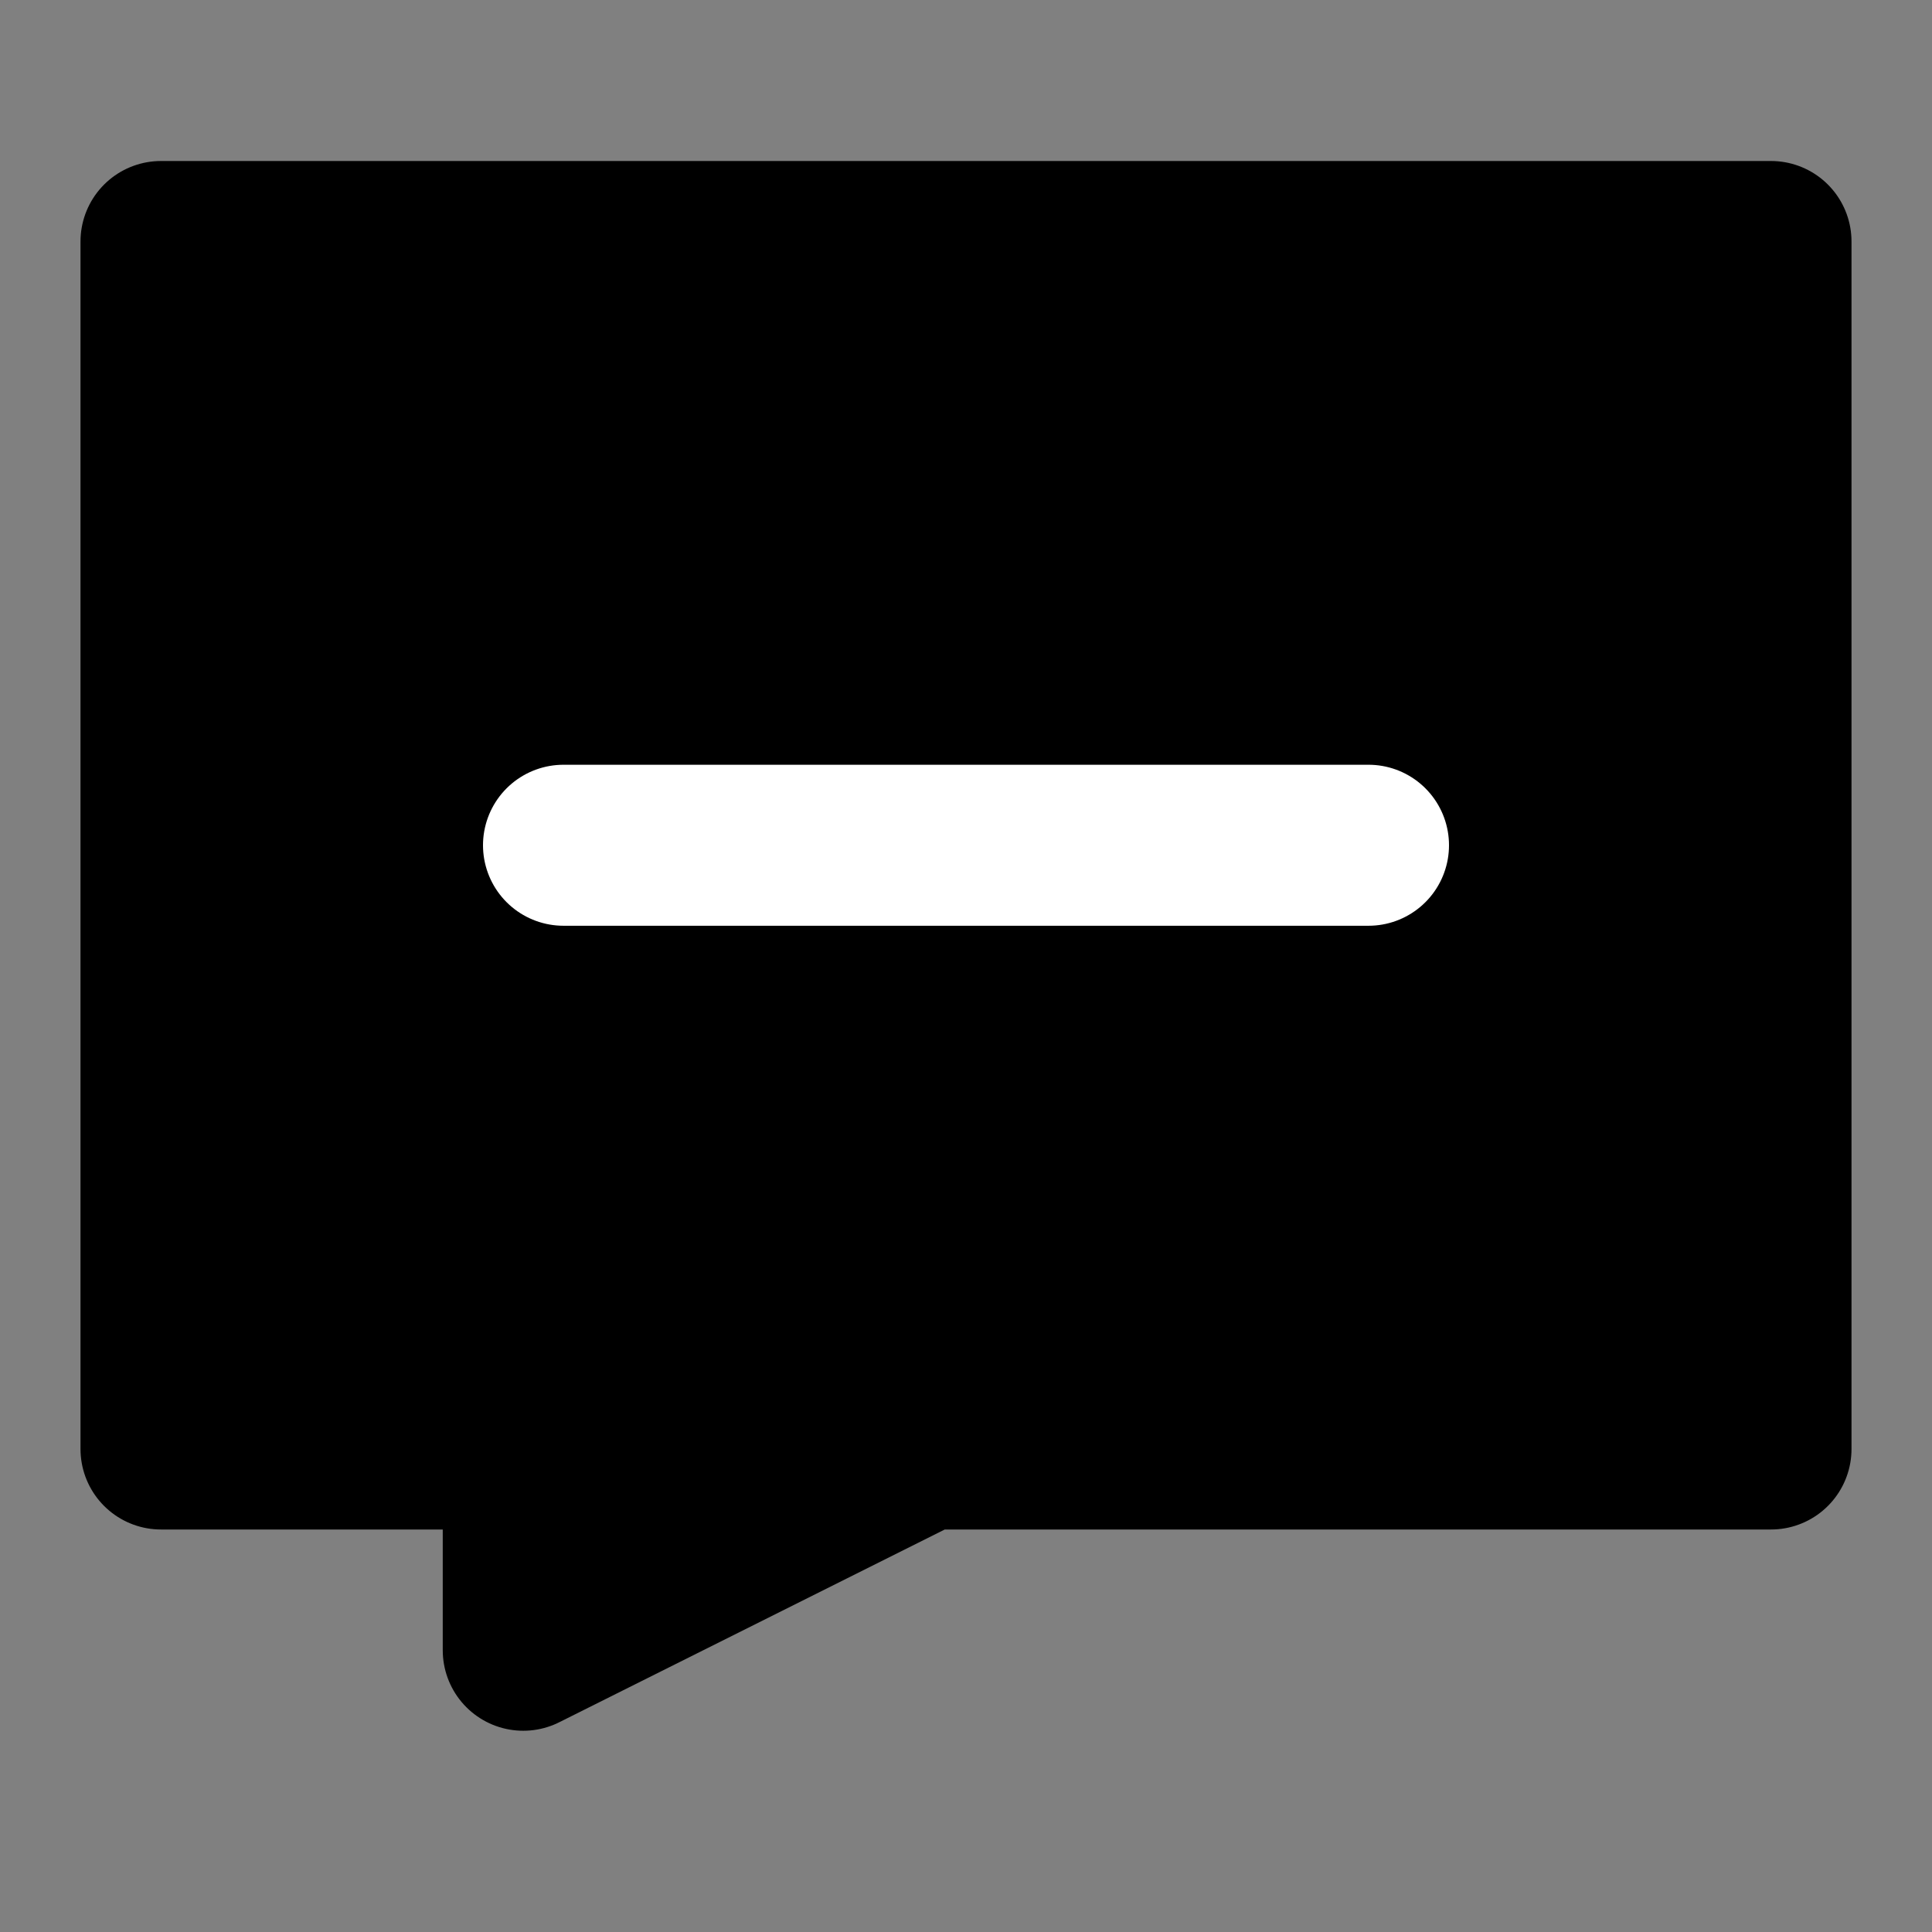 <svg viewBox="0 0 48 48" fill="none" xmlns="http://www.w3.org/2000/svg"><rect x="0" y="0" width="48" height="48" fill="#808080" stroke="none"/><rect fill="white" fill-opacity="0.01"/><rect fill="white" fill-opacity="0.01"/><path d="M44 6H4V36H13V41L23 36H44V6Z" fill="currentColor" stroke="currentColor" stroke-width="4" stroke-linecap="round" stroke-linejoin="round"/><path d="M14 21H34" stroke="white" stroke-width="4" stroke-linecap="round" stroke-linejoin="round"/></svg>